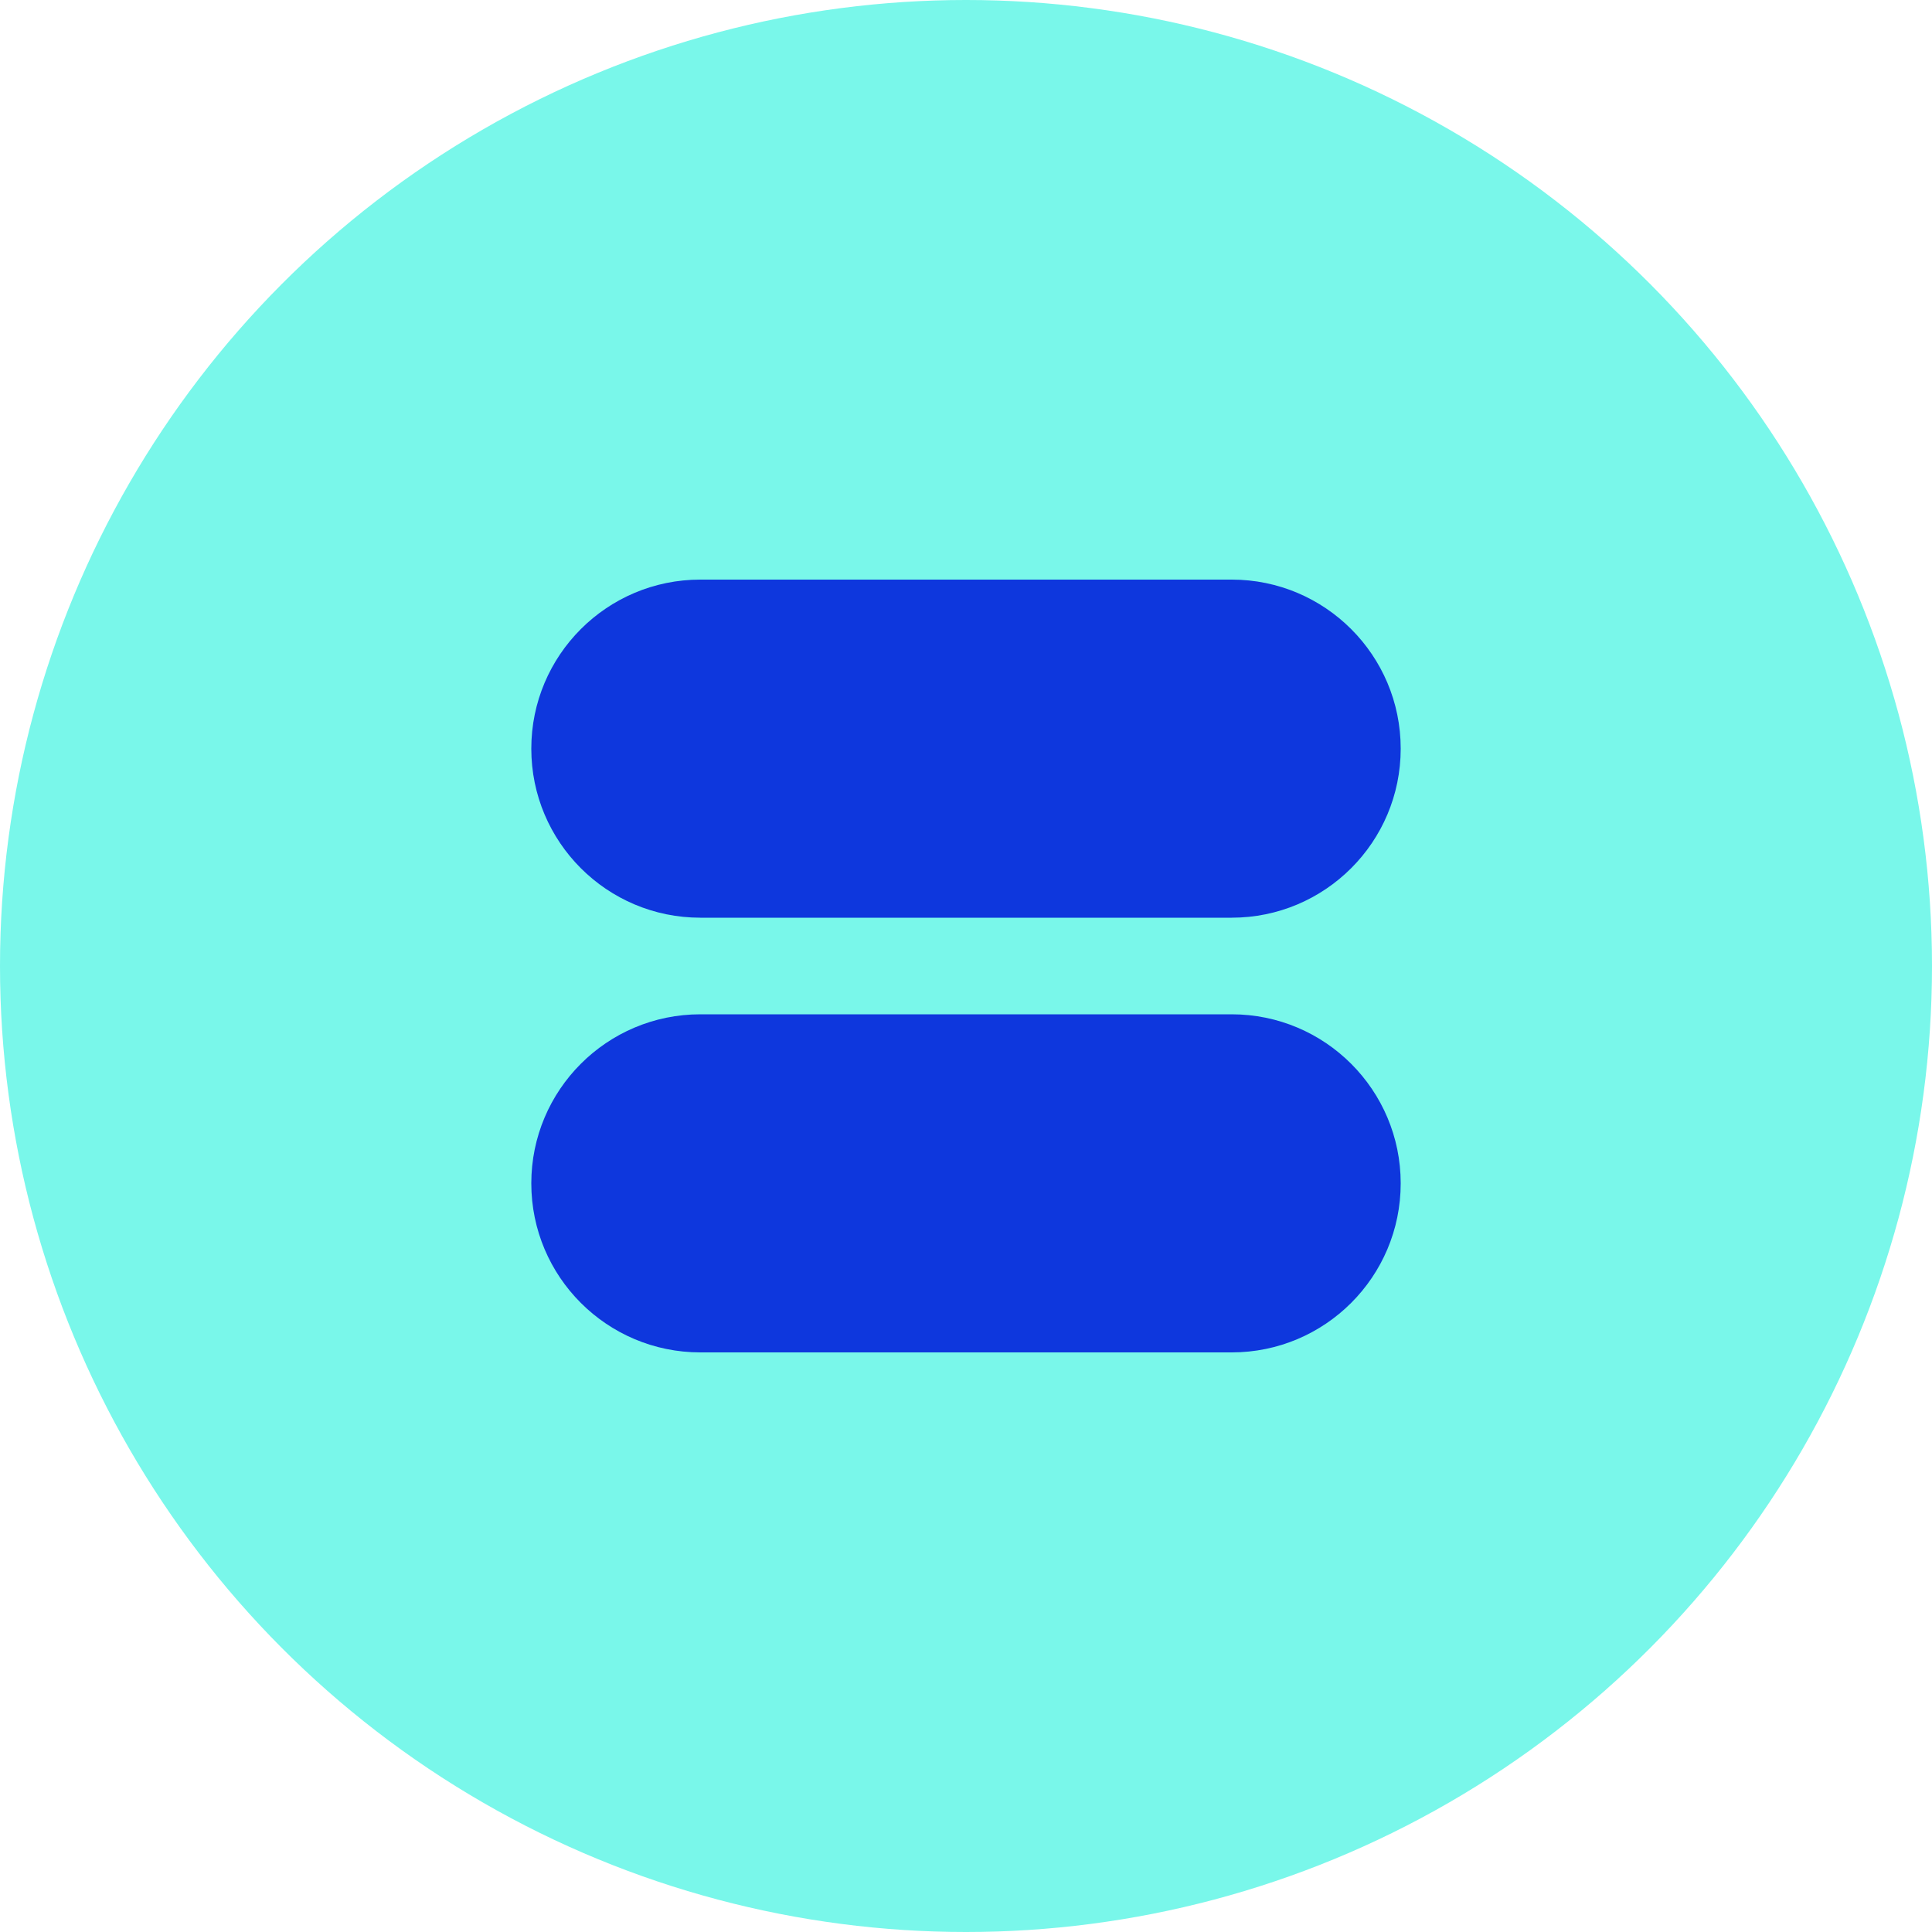 <?xml version="1.0" encoding="UTF-8"?>
<svg width="48" height="48" viewBox="0 0 40 40" version="1.1" xmlns="http://www.w3.org/2000/svg" xmlns:xlink="http://www.w3.org/1999/xlink">
    <g id="Site" stroke="none" stroke-width="1" fill="none" fill-rule="evenodd">
        <g id="Main-Copy" transform="translate(-1135, -2489)">
            <g id="formation-copy" transform="translate(1135, 2489)">
                <circle id="Oval" fill="#79F7EA" cx="20" cy="20" r="20"></circle>
                <path d="M25.5,21 C27.433,21 29,22.567 29,24.5 C29,26.433 27.433,28 25.5,28 L14.5,28 C12.567,28 11,26.433 11,24.5 C11,22.567 12.567,21 14.5,21 L25.5,21 Z M25.5,12 C27.433,12 29,13.567 29,15.5 C29,17.433 27.433,19 25.5,19 L14.5,19 C12.567,19 11,17.433 11,15.5 C11,13.567 12.567,12 14.5,12 L25.5,12 Z" id="Forme" fill="#0E37DD"></path>
            </g>
        </g>
    </g>
</svg>
